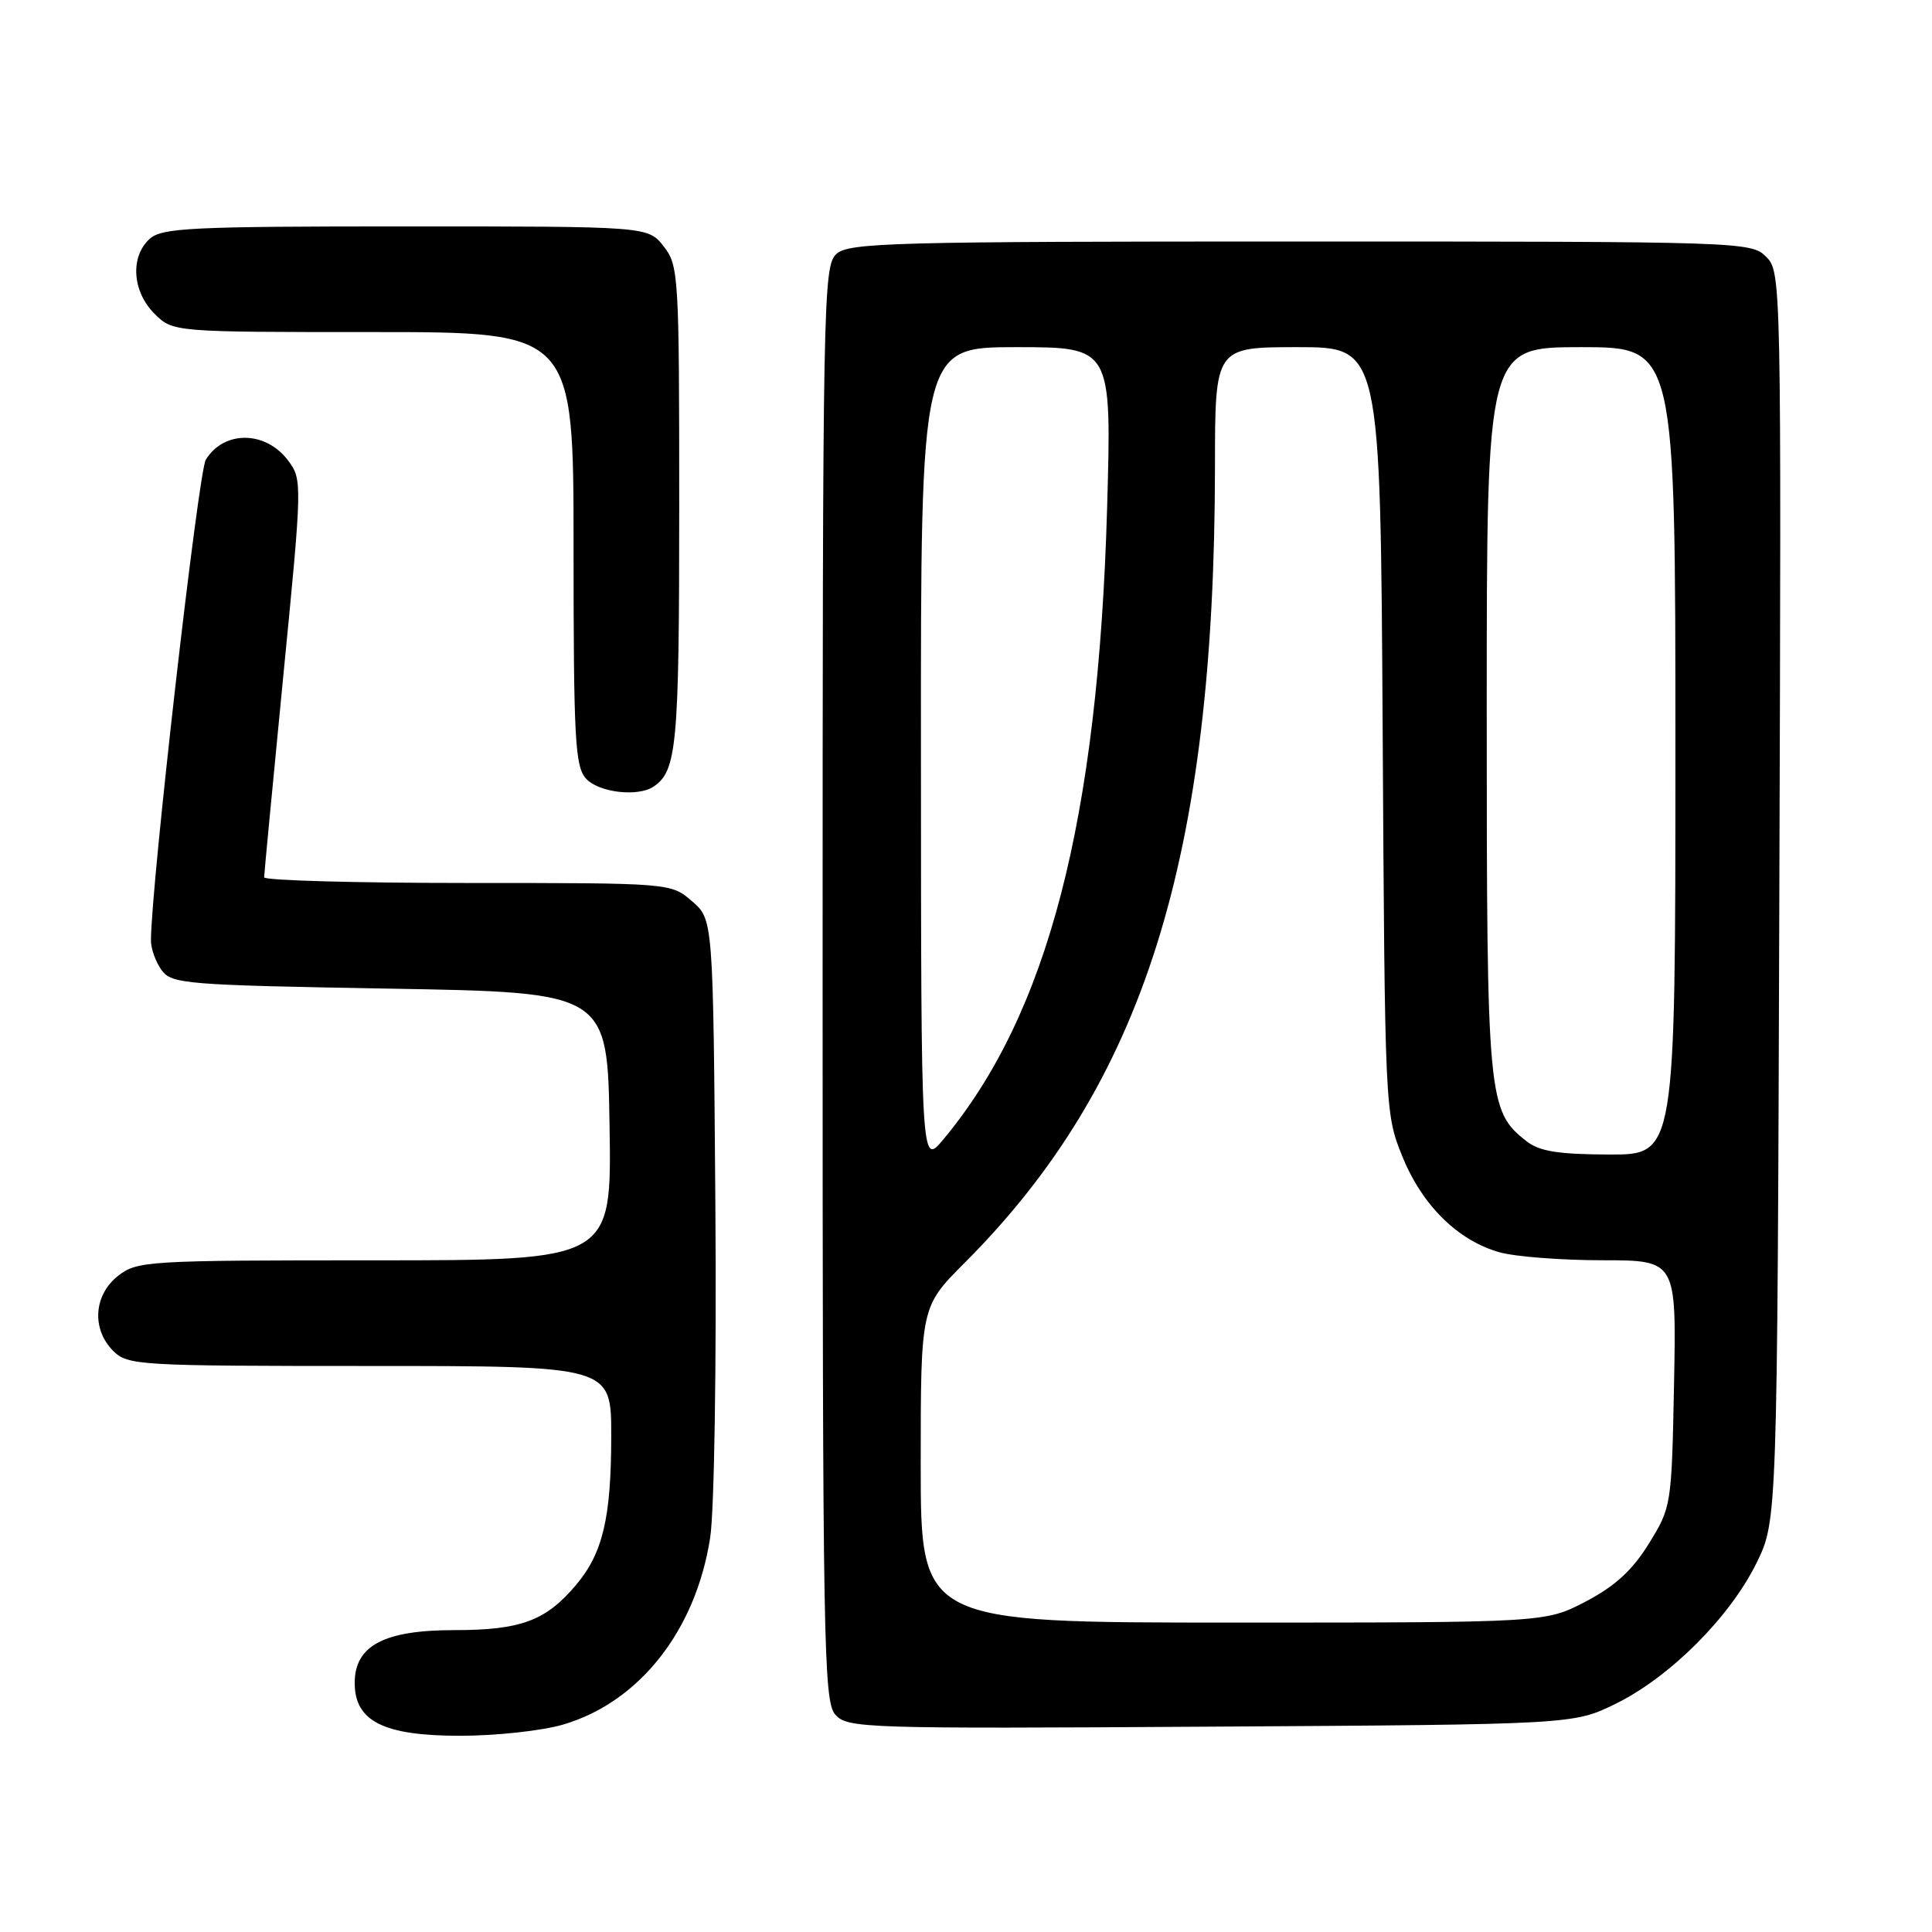 <?xml version="1.0" encoding="UTF-8" standalone="no"?>
<!DOCTYPE svg PUBLIC "-//W3C//DTD SVG 1.1//EN" "http://www.w3.org/Graphics/SVG/1.1/DTD/svg11.dtd" >
<svg xmlns="http://www.w3.org/2000/svg" xmlns:xlink="http://www.w3.org/1999/xlink" version="1.1" viewBox="0 0 256 256">
 <g >
 <path fill="currentColor"
d=" M 74.67 228.50 C 84.75 225.51 92.20 216.03 94.10 203.76 C 94.65 200.25 94.95 180.85 94.79 159.66 C 94.50 121.83 94.50 121.83 91.69 119.41 C 88.89 117.00 88.89 117.00 61.94 117.00 C 47.12 117.00 35.00 116.66 35.00 116.25 C 35.00 115.84 36.15 103.82 37.54 89.54 C 40.05 63.99 40.06 63.55 38.19 61.04 C 35.22 57.06 29.69 56.99 27.27 60.91 C 26.28 62.53 20.00 117.52 20.00 124.63 C 20.00 125.72 20.64 127.49 21.42 128.56 C 22.75 130.38 24.60 130.53 51.67 131.00 C 80.50 131.50 80.50 131.50 80.77 149.25 C 81.05 167.00 81.05 167.00 49.66 167.00 C 19.42 167.00 18.17 167.08 15.63 169.07 C 12.41 171.61 12.12 176.12 15.00 179.00 C 16.92 180.92 18.33 181.00 49.00 181.00 C 81.00 181.00 81.00 181.00 80.99 190.25 C 80.99 201.10 79.88 205.80 76.34 210.00 C 72.33 214.77 69.02 216.00 60.18 216.00 C 50.88 216.00 47.00 218.06 47.00 223.00 C 47.00 228.08 50.83 230.00 60.95 230.00 C 65.75 230.00 71.89 229.33 74.67 228.50 Z  M 214.12 225.74 C 221.29 222.21 229.21 214.29 232.74 207.12 C 235.50 201.50 235.50 201.50 235.77 118.77 C 236.04 36.89 236.02 36.02 234.02 34.02 C 232.04 32.04 230.89 32.00 172.33 32.00 C 118.21 32.00 112.49 32.15 110.83 33.65 C 109.08 35.24 109.00 39.55 109.00 130.33 C 109.00 218.24 109.13 225.48 110.70 227.22 C 112.31 229.00 114.54 229.08 160.45 228.79 C 208.50 228.50 208.50 228.50 214.12 225.74 Z  M 86.60 104.23 C 89.69 102.17 90.00 98.76 90.00 67.20 C 90.00 36.41 89.93 35.18 87.93 32.63 C 85.85 30.00 85.85 30.00 53.76 30.00 C 25.29 30.00 21.45 30.19 19.83 31.65 C 17.23 34.01 17.52 38.61 20.45 41.55 C 22.91 44.00 22.91 44.00 49.45 44.00 C 76.00 44.00 76.00 44.00 76.00 72.67 C 76.00 97.95 76.20 101.56 77.65 103.17 C 79.32 105.01 84.52 105.63 86.60 104.23 Z  M 122.00 194.08 C 122.00 173.16 122.00 173.16 127.82 167.33 C 151.58 143.55 160.96 113.69 160.99 61.75 C 161.00 46.00 161.00 46.00 171.96 46.00 C 182.91 46.00 182.91 46.00 183.21 96.75 C 183.50 147.05 183.52 147.55 185.80 153.19 C 188.43 159.71 193.19 164.40 198.72 165.94 C 200.80 166.52 206.92 166.99 212.32 166.99 C 222.13 167.00 222.13 167.00 221.82 183.33 C 221.50 199.51 221.47 199.71 218.48 204.54 C 216.29 208.08 214.01 210.17 210.12 212.21 C 204.77 215.00 204.77 215.00 163.39 215.00 C 122.00 215.00 122.00 215.00 122.00 194.08 Z  M 122.03 100.25 C 122.00 46.00 122.00 46.00 134.65 46.00 C 147.30 46.00 147.30 46.00 146.70 67.25 C 145.51 108.71 138.85 134.38 124.98 151.00 C 122.05 154.50 122.05 154.50 122.03 100.25 Z  M 202.29 151.23 C 197.13 147.20 197.00 145.78 197.00 94.03 C 197.00 46.00 197.00 46.00 209.50 46.00 C 222.00 46.00 222.00 46.00 222.00 99.50 C 222.00 153.00 222.00 153.00 213.25 152.98 C 206.50 152.96 203.99 152.56 202.29 151.23 Z "/>
</g>
</svg>
